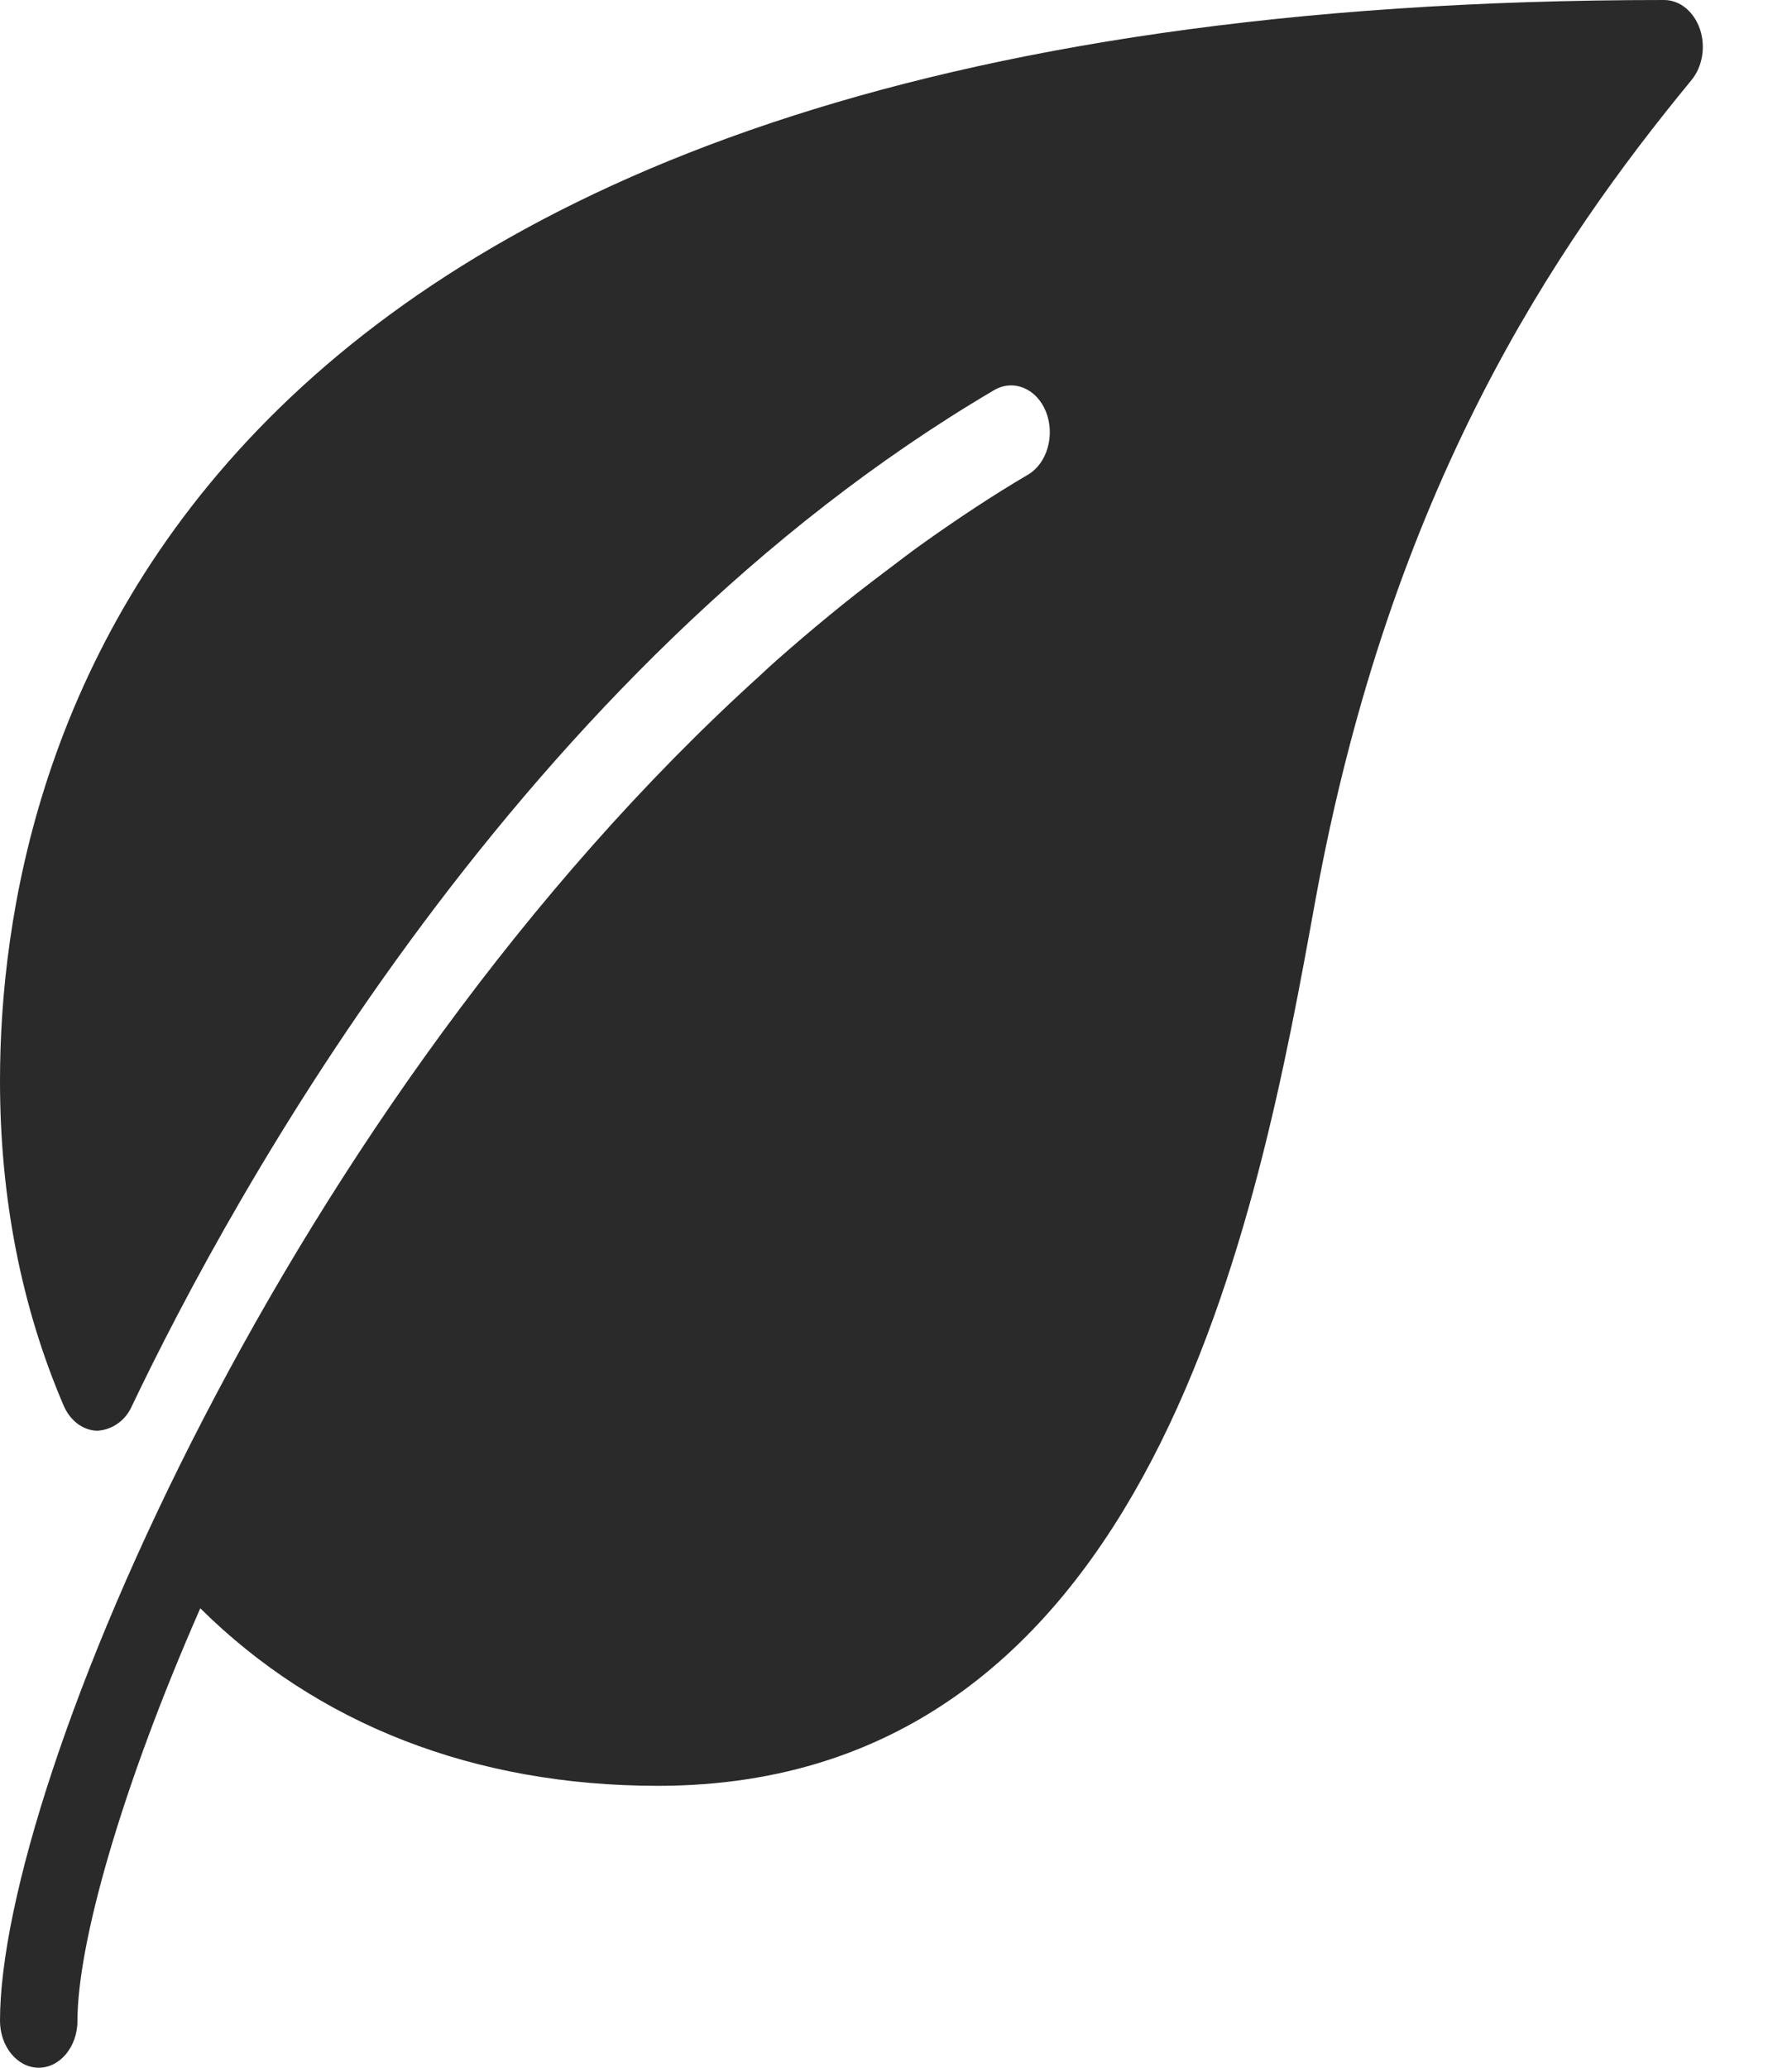 <svg width="13" height="15" viewBox="0 0 13 15" fill="none" xmlns="http://www.w3.org/2000/svg">
<path d="M12.332 0.211C12.288 0.083 12.186 0 12.072 0C1.176 0 0 5.483 0 7.841C0 8.689 0.155 9.481 0.461 10.195C0.508 10.306 0.601 10.376 0.704 10.379C0.8 10.375 0.902 10.317 0.953 10.208C1.688 8.665 3.772 4.855 7.212 2.83C7.353 2.748 7.521 2.819 7.588 2.987C7.655 3.157 7.597 3.361 7.458 3.443C7.198 3.596 6.949 3.762 6.705 3.935C6.612 4.001 6.521 4.071 6.43 4.14C6.292 4.244 6.156 4.349 6.024 4.458C5.892 4.566 5.762 4.677 5.634 4.79C5.594 4.825 5.555 4.861 5.516 4.898C2.092 7.996 0 12.938 0 14.659C0 14.847 0.126 15 0.281 15C0.436 15 0.562 14.847 0.562 14.659C0.562 14.11 0.87 12.995 1.453 11.667C2.3 12.507 3.439 12.955 4.773 12.955C8.378 12.955 9.133 8.789 9.539 6.55C10.085 3.538 11.286 1.778 12.27 0.582C12.351 0.484 12.375 0.338 12.332 0.211Z" fill="#2A2A2A"/>
</svg>
